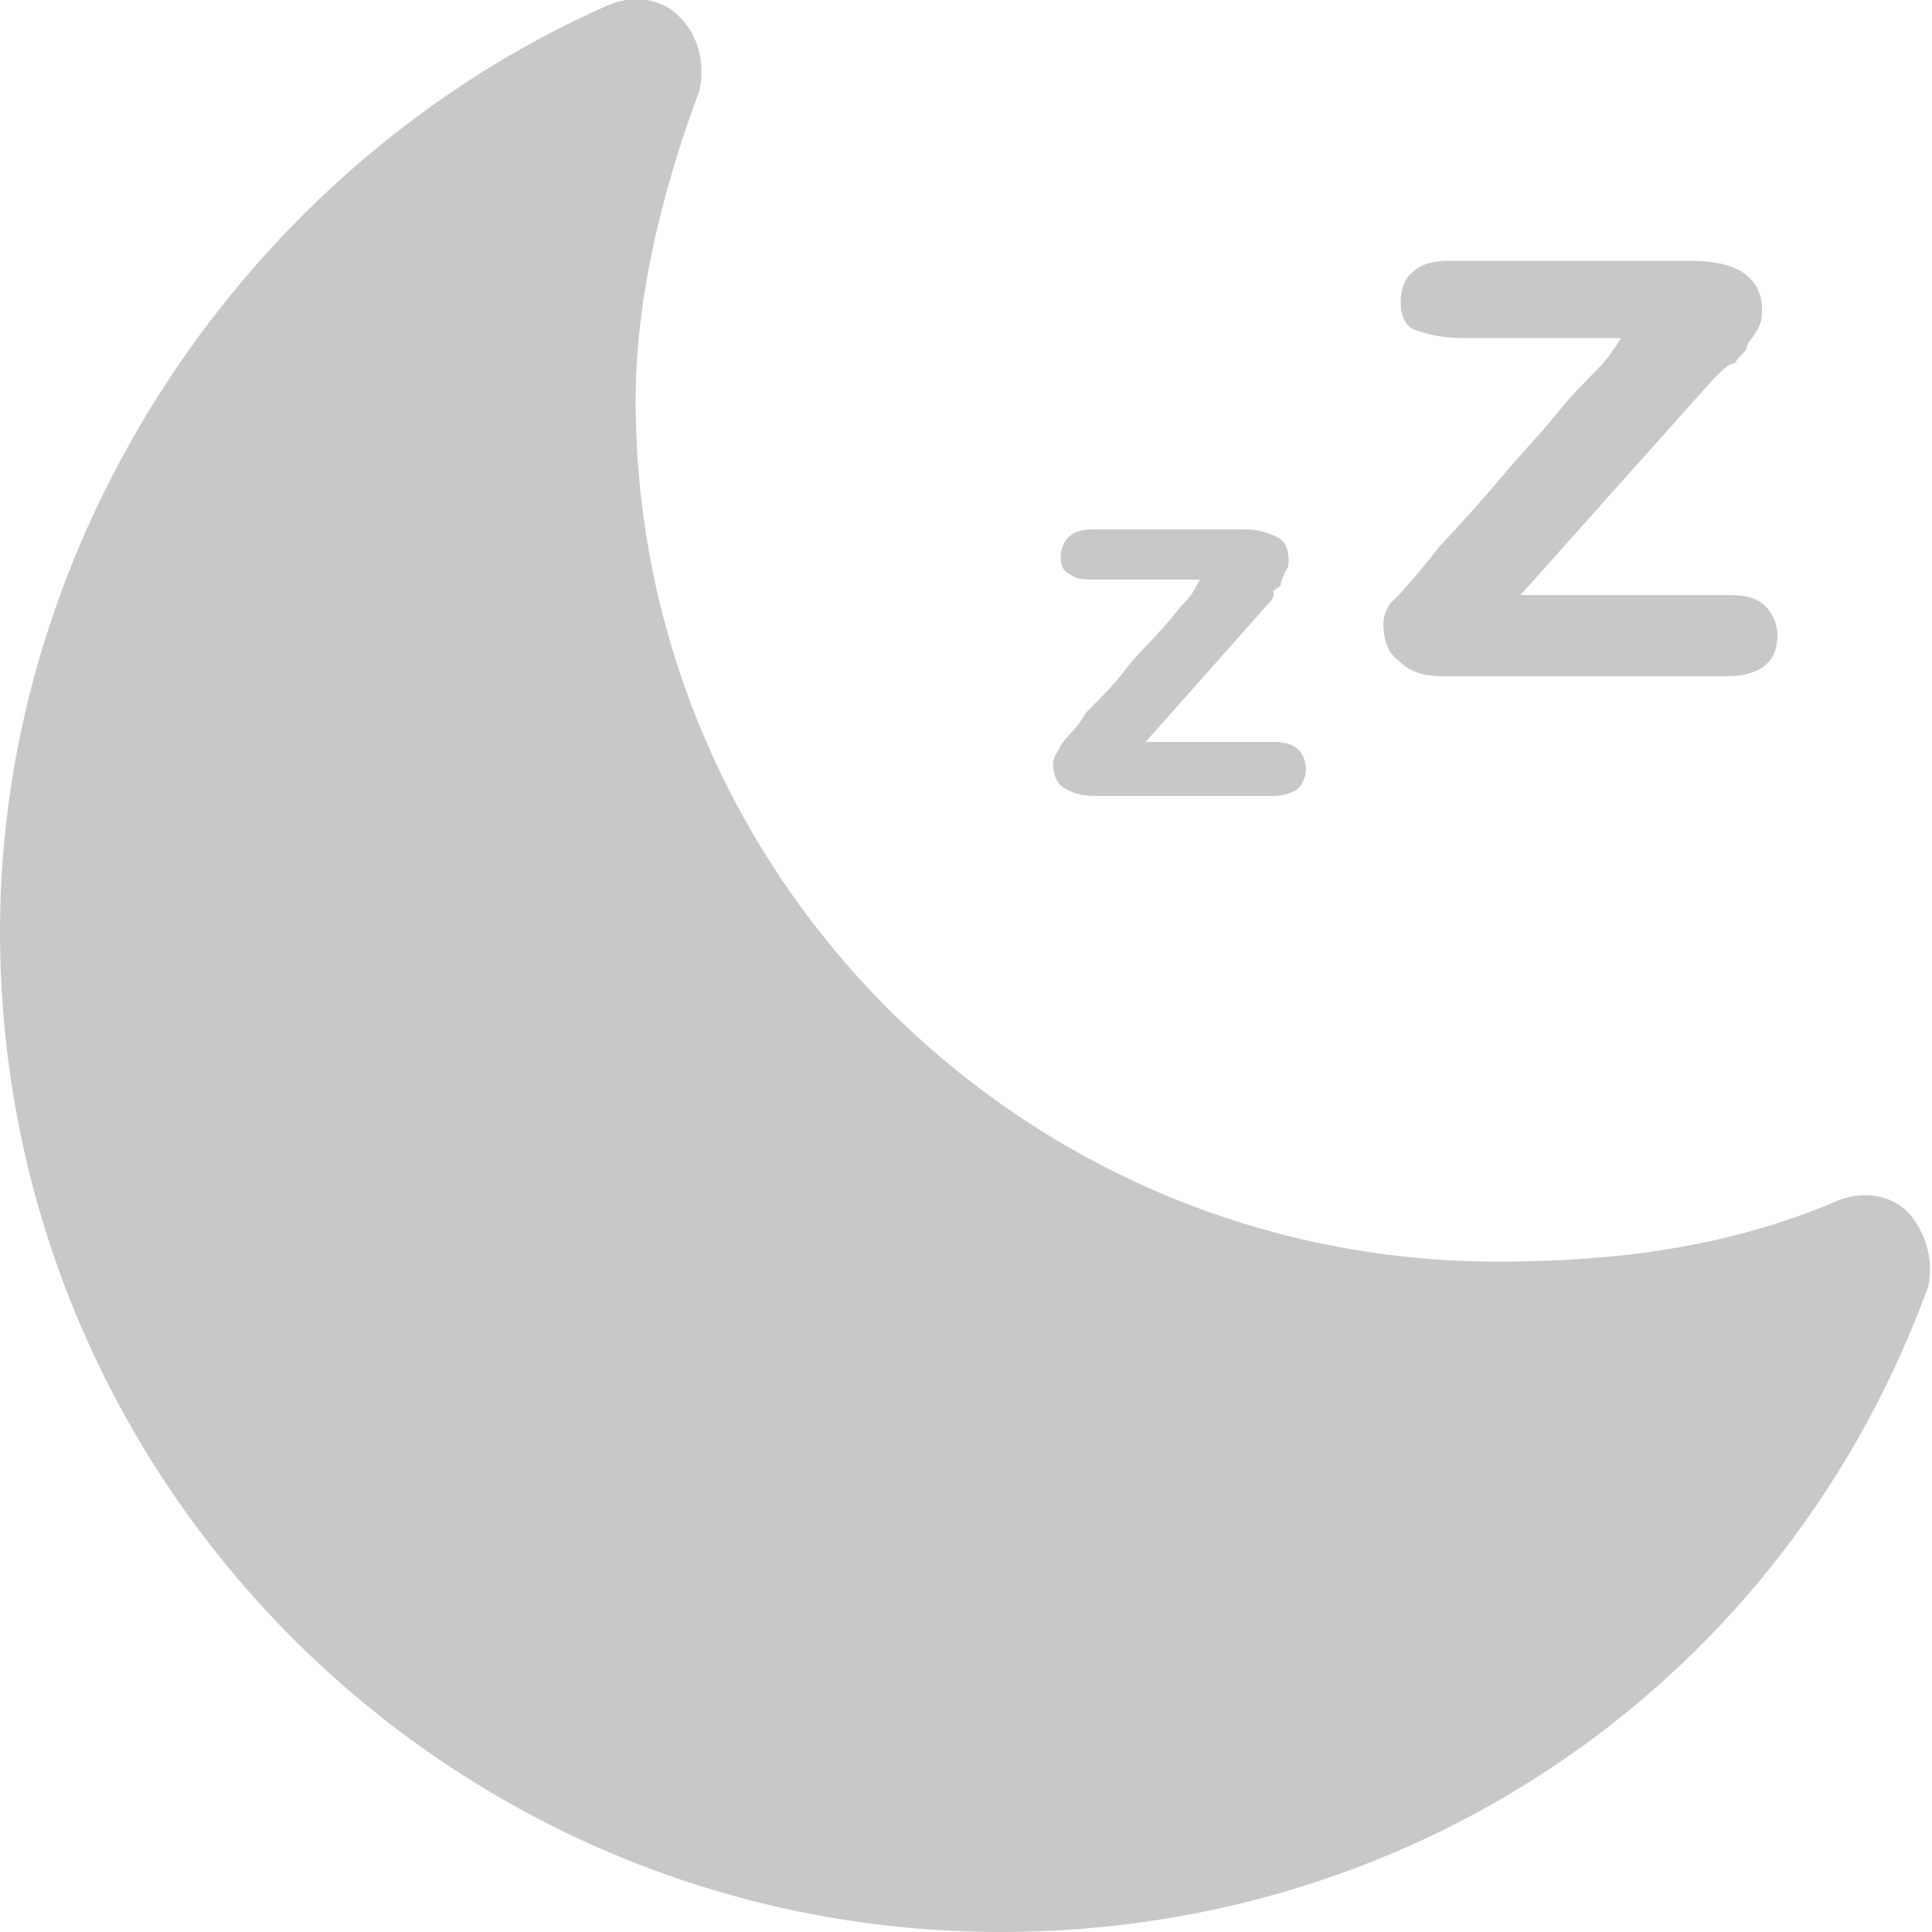 <?xml version="1.0" encoding="utf-8"?>
<!-- Generator: Adobe Illustrator 16.0.0, SVG Export Plug-In . SVG Version: 6.00 Build 0)  -->
<!DOCTYPE svg PUBLIC "-//W3C//DTD SVG 1.1//EN" "http://www.w3.org/Graphics/SVG/1.1/DTD/svg11.dtd">
<svg version="1.1" class="svg" xmlns="http://www.w3.org/2000/svg" xmlns:xlink="http://www.w3.org/1999/xlink" x="0px" y="0px" width="100px" height="100px" viewBox="0 0 100 100" style="enable-background:new 0 0 100 100;color:#c8c8c8;" xml:space="preserve" fill="currentColor">
<g id="XMLID_395_">
	<g id="moon_4_">
		<path id="XMLID_402_" d="M51.8,100C23.3,100,0,76.9,0,48.2C0,27.8,12.7,8.6,31.4,0.3c1.3-0.6,2.9-0.4,3.8,0.6c1,1,1.3,2.5,1,3.8
			c-1.5,4-3.3,10-3.3,16c0,24.6,20,44.6,44.6,44.6c7.1,0,12.5-1,17.5-3.1c1.3-0.6,2.9-0.4,3.8,0.6s1.3,2.5,1,3.8
			C92.4,86.9,73.5,100,51.8,100z"/>
	</g>
	<g>
		<path d="M65.6,31.3l-6.3,7.1H66c0.6,0,1,0.2,1.2,0.4c0.2,0.2,0.4,0.6,0.4,1c0,0.4-0.2,0.8-0.4,1c-0.2,0.2-0.8,0.4-1.2,0.4h-9.4
			c-0.6,0-1.2-0.2-1.5-0.4c-0.4-0.2-0.6-0.8-0.6-1.2s0.2-0.6,0.4-1c0.2-0.4,0.8-0.8,1.3-1.7c0.8-0.8,1.5-1.5,2.1-2.3
			c0.6-0.8,1.2-1.3,1.7-1.9c0.6-0.6,1-1.2,1.3-1.5c0.4-0.4,0.6-0.8,0.8-1.2H57c-0.8,0-1.2,0-1.5-0.2c-0.4-0.2-0.6-0.4-0.6-1
			c0-0.4,0.2-0.8,0.4-1c0.2-0.2,0.6-0.4,1.2-0.4h7.9c0.8,0,1.3,0.2,1.7,0.4c0.4,0.2,0.6,0.6,0.6,1.2c0,0.2,0,0.4-0.2,0.6
			c0,0.2-0.2,0.4-0.2,0.6c0,0.2-0.2,0.2-0.4,0.4C66,30.9,65.8,31.1,65.6,31.3z"/>
	</g>
	<g>
		<path d="M88.7,19.6l-10,11.2h10.8c1,0,1.5,0.2,1.9,0.6c0.4,0.4,0.6,1,0.6,1.5c0,0.6-0.2,1.2-0.6,1.5C91,34.8,90.2,35,89.5,35H74.7
			c-1,0-1.7-0.2-2.3-0.8c-0.6-0.4-0.8-1.2-0.8-1.9c0-0.4,0.2-1,0.6-1.3c0.4-0.4,1.2-1.3,2.3-2.7c1.2-1.3,2.3-2.5,3.3-3.7
			c1-1.2,1.9-2.1,2.7-3.1c0.8-1,1.5-1.7,2.1-2.3c0.6-0.6,1-1.2,1.3-1.7h-8.1c-1.2,0-1.9-0.2-2.5-0.4c-0.6-0.2-0.8-0.8-0.8-1.5
			c0-0.6,0.2-1.2,0.6-1.5c0.4-0.4,1-0.6,1.9-0.6h12.5c1.2,0,2.1,0.2,2.7,0.6c0.6,0.4,1,1,1,1.9c0,0.4,0,0.6-0.2,1
			c-0.2,0.4-0.6,0.8-0.6,1c0,0.2-0.4,0.4-0.6,0.8C89.5,18.8,89.1,19.2,88.7,19.6z"/>
	</g>
</g>
</svg>
